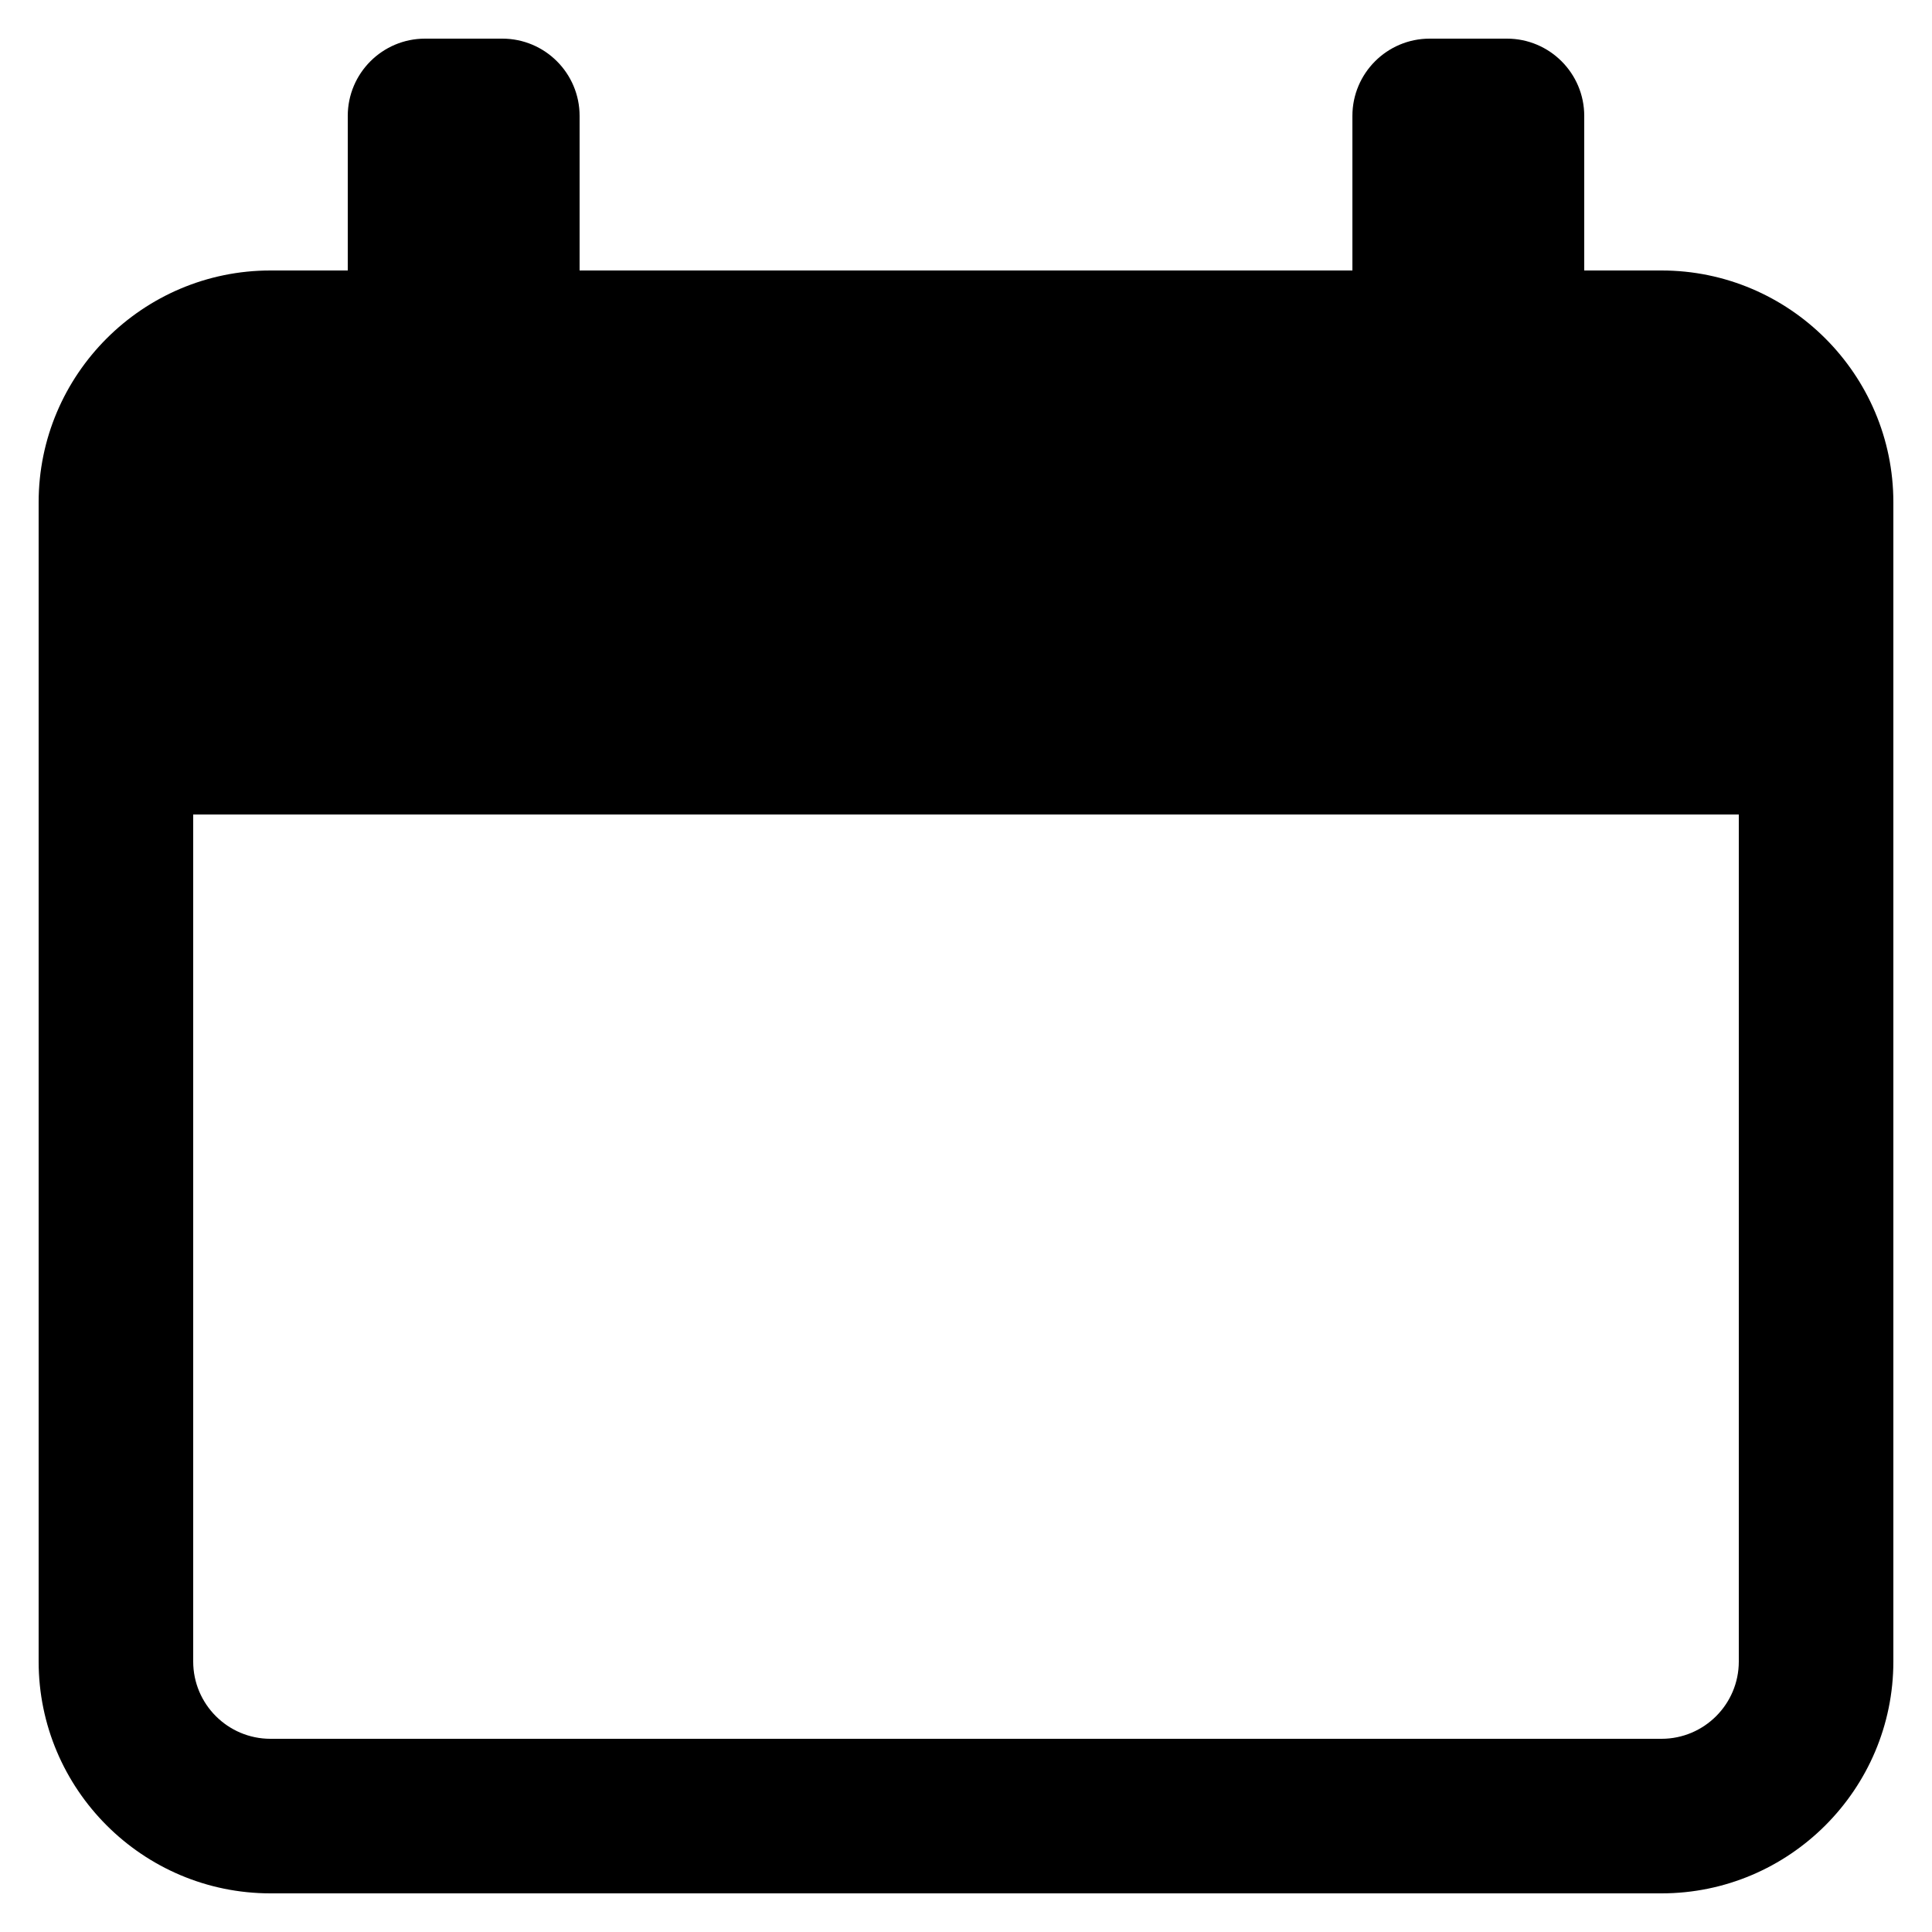 <svg width="14" height="14" viewBox="0 0 14 14" xmlns="http://www.w3.org/2000/svg">
<path d="M12.04 1.96H11.48V0.84C11.48 0.531 11.229 0.28 10.92 0.28H10.36C10.051 0.28 9.8 0.531 9.8 0.84V1.96H4.2V0.84C4.2 0.531 3.949 0.28 3.64 0.28H3.08C2.771 0.28 2.52 0.531 2.52 0.84V1.96H1.96C1.034 1.96 0.28 2.714 0.28 3.64V12.04C0.28 12.966 1.034 13.72 1.96 13.72H12.04C12.966 13.72 13.72 12.966 13.72 12.04V3.64C13.72 2.714 12.966 1.96 12.04 1.96ZM12.6 12.04C12.6 12.349 12.349 12.6 12.04 12.6H1.96C1.651 12.6 1.4 12.349 1.4 12.04V5.902H12.6V12.04Z"/>
</svg>
